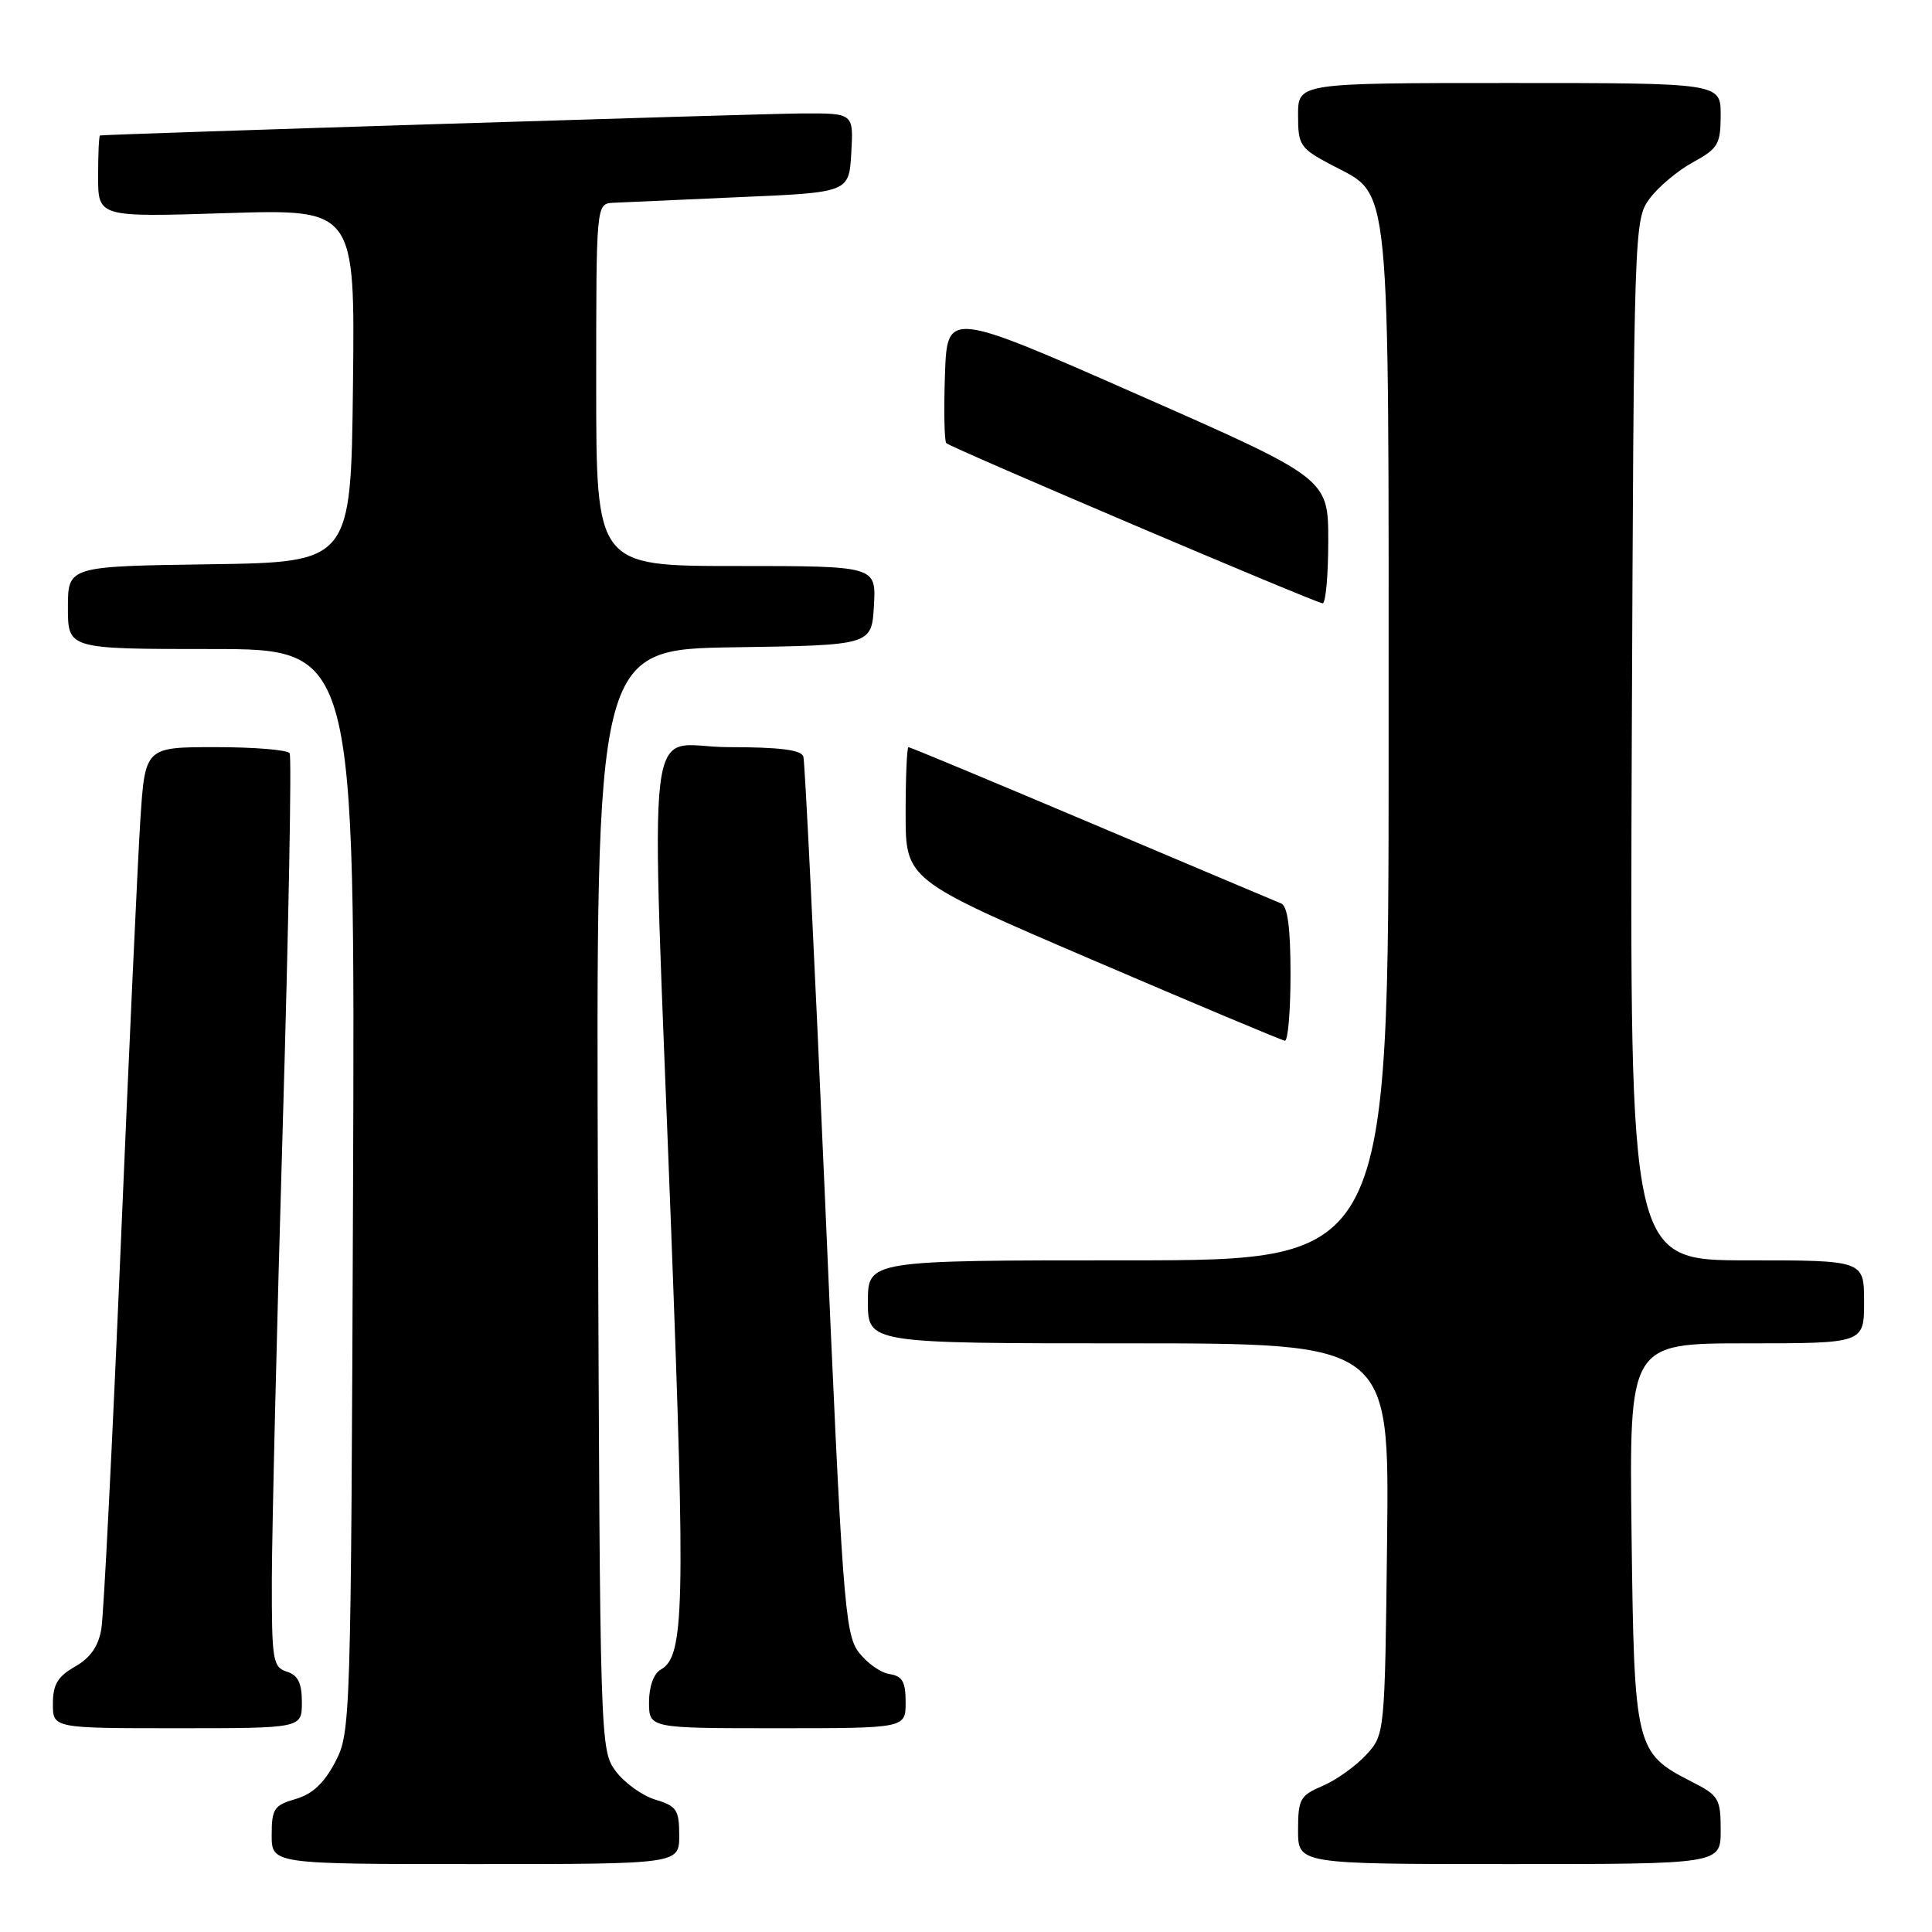 <?xml version="1.0" encoding="UTF-8" standalone="no"?>
<!DOCTYPE svg PUBLIC "-//W3C//DTD SVG 1.1//EN" "http://www.w3.org/Graphics/SVG/1.1/DTD/svg11.dtd" >
<svg xmlns="http://www.w3.org/2000/svg" xmlns:xlink="http://www.w3.org/1999/xlink" version="1.1" viewBox="0 0 256 256">
 <g >
 <path fill="currentColor"
d=" M 90.00 243.21 C 90.00 239.82 89.66 239.31 86.83 238.46 C 85.09 237.93 82.73 236.23 81.58 234.68 C 79.52 231.89 79.50 231.02 79.23 158.95 C 78.96 86.05 78.96 86.05 97.23 85.77 C 115.50 85.50 115.50 85.50 115.80 80.25 C 116.10 75.00 116.10 75.00 97.55 75.00 C 79.00 75.00 79.00 75.00 79.00 51.00 C 79.00 27.00 79.00 27.00 81.25 26.87 C 82.49 26.81 90.03 26.47 98.00 26.12 C 112.50 25.50 112.50 25.50 112.80 20.25 C 113.10 15.00 113.10 15.00 106.30 15.03 C 100.83 15.06 14.15 17.78 13.25 17.95 C 13.11 17.98 13.00 20.42 13.00 23.39 C 13.00 28.78 13.00 28.78 30.02 28.24 C 47.04 27.71 47.04 27.71 46.77 51.10 C 46.50 74.50 46.50 74.50 27.75 74.77 C 9.00 75.04 9.00 75.04 9.00 80.52 C 9.00 86.00 9.00 86.00 28.03 86.00 C 47.05 86.00 47.05 86.00 46.78 157.75 C 46.50 228.35 46.47 229.56 44.41 233.49 C 42.94 236.29 41.37 237.75 39.16 238.38 C 36.32 239.20 36.00 239.68 36.00 243.14 C 36.00 247.00 36.00 247.00 63.00 247.00 C 90.00 247.00 90.00 247.00 90.00 243.21 Z  M 228.00 242.52 C 228.00 238.33 227.75 237.91 224.15 236.08 C 216.69 232.27 216.54 231.65 216.19 203.25 C 215.88 178.00 215.88 178.00 231.44 178.00 C 247.00 178.00 247.00 178.00 247.00 172.50 C 247.00 167.00 247.00 167.00 231.47 167.00 C 215.95 167.00 215.95 167.00 216.22 98.07 C 216.50 30.04 216.53 29.11 218.58 26.32 C 219.73 24.77 222.31 22.60 224.33 21.50 C 227.66 19.68 227.99 19.11 228.00 15.25 C 228.00 11.00 228.00 11.00 200.00 11.00 C 172.00 11.00 172.00 11.00 172.00 15.25 C 172.00 19.26 172.25 19.64 176.44 21.86 C 184.39 26.08 184.00 22.08 184.00 98.90 C 184.00 167.00 184.00 167.00 149.50 167.00 C 115.00 167.00 115.00 167.00 115.00 172.50 C 115.00 178.00 115.00 178.00 149.55 178.00 C 184.09 178.00 184.09 178.00 183.80 203.92 C 183.50 229.84 183.50 229.84 181.00 232.55 C 179.62 234.04 177.04 235.88 175.25 236.64 C 172.27 237.91 172.00 238.40 172.00 242.51 C 172.00 247.00 172.00 247.00 200.00 247.00 C 228.00 247.00 228.00 247.00 228.00 242.52 Z  M 40.00 225.57 C 40.00 223.01 39.49 221.97 38.00 221.50 C 36.15 220.91 36.00 220.00 36.02 209.18 C 36.04 202.76 36.68 175.70 37.47 149.06 C 38.25 122.42 38.66 100.26 38.38 99.81 C 38.11 99.36 33.68 99.00 28.55 99.00 C 19.22 99.00 19.22 99.00 18.59 108.75 C 18.25 114.11 17.07 139.65 15.98 165.50 C 14.88 191.35 13.74 214.00 13.43 215.83 C 13.05 218.14 11.98 219.67 9.95 220.83 C 7.65 222.14 7.01 223.20 7.01 225.75 C 7.00 229.00 7.00 229.00 23.50 229.00 C 40.00 229.00 40.00 229.00 40.00 225.57 Z  M 120.00 225.57 C 120.00 222.83 119.57 222.08 117.85 221.82 C 116.67 221.64 114.82 220.32 113.75 218.88 C 111.94 216.45 111.61 212.00 109.32 158.88 C 107.95 127.32 106.66 100.94 106.45 100.25 C 106.18 99.36 103.28 99.00 96.53 99.00 C 85.26 99.00 86.20 91.04 88.94 163.17 C 90.83 213.02 90.68 219.48 87.57 221.22 C 86.62 221.75 86.00 223.46 86.00 225.55 C 86.00 229.00 86.00 229.00 103.00 229.00 C 120.00 229.00 120.00 229.00 120.00 225.57 Z  M 171.00 129.11 C 171.00 122.93 170.62 120.06 169.75 119.71 C 169.06 119.43 157.76 114.66 144.63 109.10 C 131.51 103.55 120.60 99.00 120.38 99.00 C 120.17 99.00 120.00 102.95 120.00 107.79 C 120.00 116.58 120.00 116.58 144.75 127.19 C 158.36 133.03 169.84 137.85 170.25 137.90 C 170.66 137.96 171.00 134.00 171.00 129.11 Z  M 176.00 71.70 C 176.00 63.40 176.00 63.40 150.75 52.28 C 125.50 41.16 125.50 41.16 125.21 49.71 C 125.05 54.41 125.13 58.46 125.39 58.72 C 126.00 59.33 174.26 79.87 175.25 79.94 C 175.66 79.97 176.00 76.27 176.00 71.70 Z "/>
</g>
</svg>